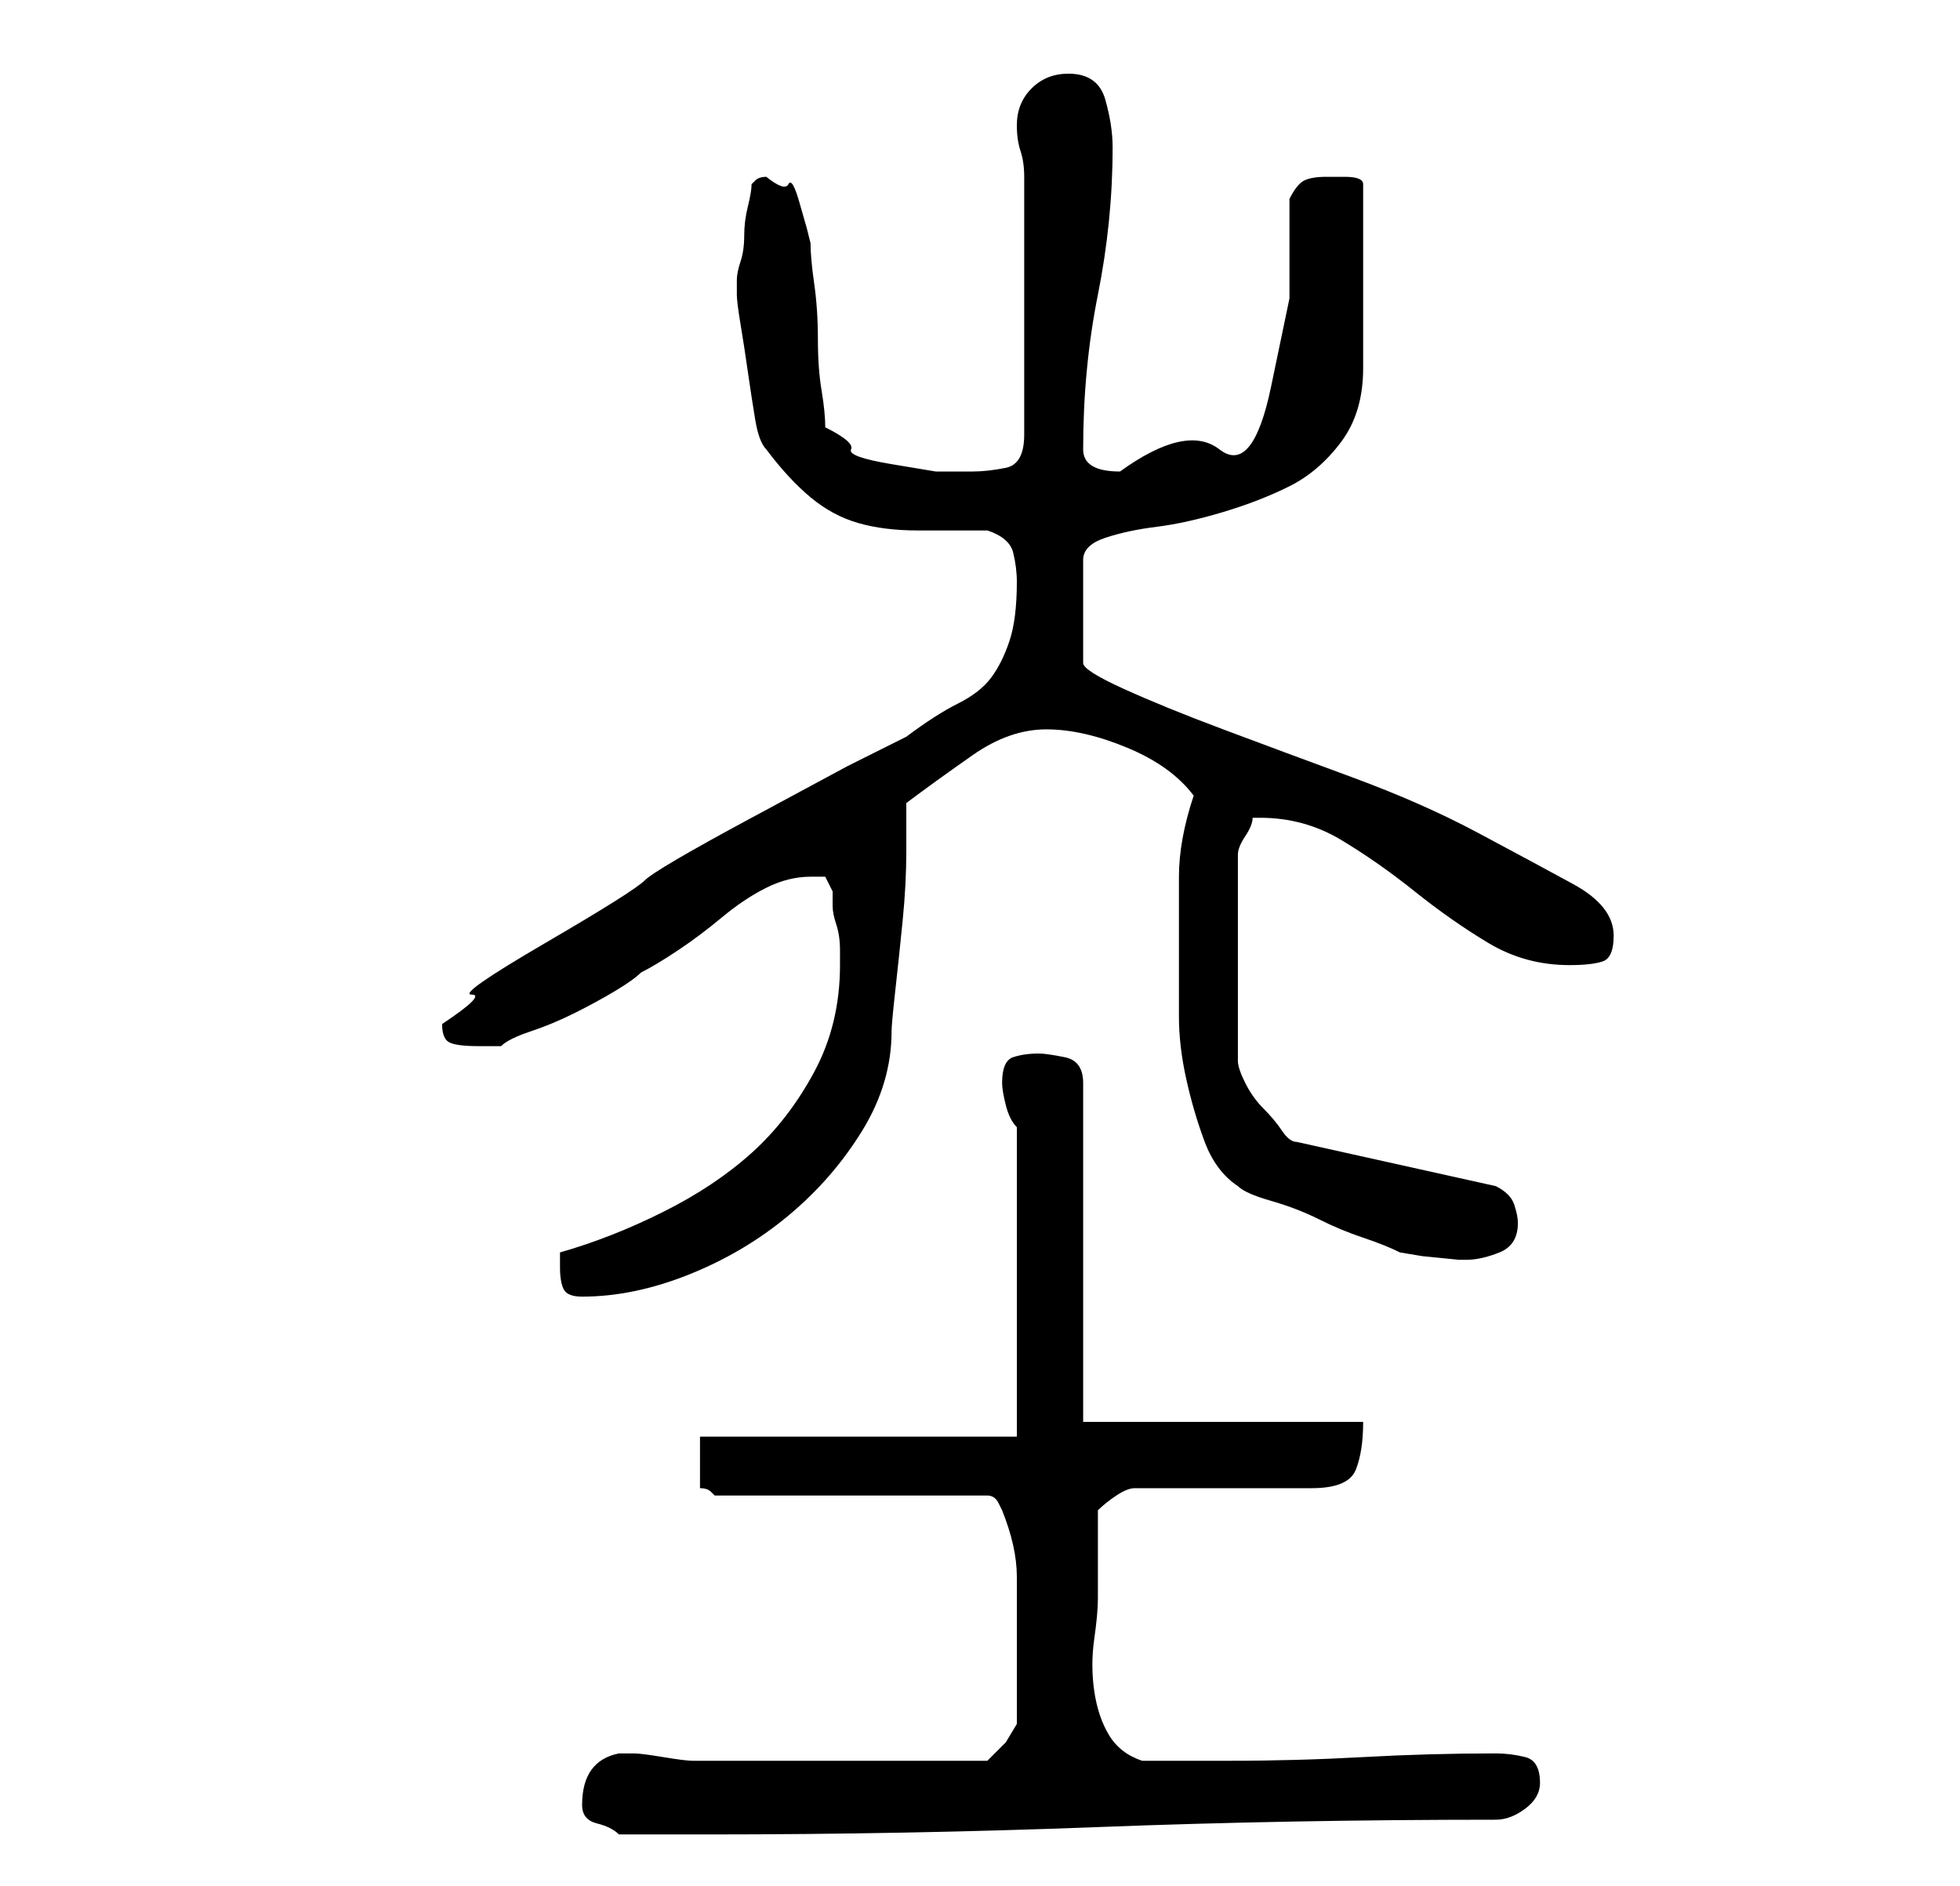 <?xml version="1.0" standalone="no"?>
<!DOCTYPE svg PUBLIC "-//W3C//DTD SVG 1.1//EN" "http://www.w3.org/Graphics/SVG/1.1/DTD/svg11.dtd" >
<svg xmlns="http://www.w3.org/2000/svg" xmlns:xlink="http://www.w3.org/1999/xlink" version="1.1" viewBox="-10 0 266 256">
   <path fill="currentColor"
d="M69 245q0 2 2 2.5t3 1.5h12q27 0 53 -1t54 -1q2 0 4 -1.5t2 -3.5q0 -3 -2 -3.5t-4 -0.5q-9 0 -18 0.5t-18 0.5h-12q-3 -1 -4.5 -3.5t-2 -6t0 -7t0.5 -5.5v-12q1 -1 2.5 -2t2.5 -1h24q5 0 6 -2.5t1 -6.5h-38v-46q0 -3 -2.5 -3.5t-3.5 -0.5q-2 0 -3.5 0.5t-1.5 3.5
q0 1 0.5 3t1.5 3v42h-43v3.5v3.5q1 0 1.5 0.5l0.5 0.5h37q1 0 1.5 1l0.5 1q2 5 2 9v9v11l-1.5 2.5t-2.5 2.5h-40q-1 0 -4 -0.5t-4 -0.5h-1h-1q-5 1 -5 7zM66 172q0 2 0.5 3t2.5 1q7 0 14.5 -3t13.5 -8t10 -11.5t4 -13.5q0 -1 0.5 -5.5t1 -9.5t0.5 -9.5v-6.5q4 -3 9 -6.5
t10 -3.5t11 2.5t9 6.5q-2 6 -2 11v11v8q0 4 1 8.5t2.5 8.5t4.5 6q1 1 4.5 2t6.5 2.5t6 2.5t5 2l3 0.5t5 0.5h1q2 0 4.5 -1t2.5 -4q0 -1 -0.5 -2.5t-2.5 -2.5l-27 -6q-1 0 -2 -1.5t-2.5 -3t-2.5 -3.5t-1 -3v-28q0 -1 1 -2.5t1 -2.5h1q6 0 11 3t10 7t10 7t11 3q3 0 4.5 -0.5
t1.5 -3.5q0 -4 -5.5 -7t-13 -7t-17 -7.5t-17.5 -6.5t-13.5 -5.5t-5.5 -3.5v-14q0 -2 3 -3t7 -1.5t9 -2t9 -3.5t7 -6t3 -10v-25q0 -1 -2.5 -1h-2.5q-2 0 -3 0.5t-2 2.5v13.5t-2.5 12t-7 8.5t-13.5 3q-5 0 -5 -3q0 -11 2 -21t2 -20q0 -3 -1 -6.5t-5 -3.5q-3 0 -5 2t-2 5
q0 2 0.5 3.5t0.5 3.5v35q0 4 -2.5 4.5t-4.5 0.5h-5t-6 -1t-5.5 -2t-3.5 -3q0 -2 -0.5 -5t-0.5 -7t-0.5 -7.5t-0.5 -5.5l-0.5 -2t-1 -3.5t-1.5 -2.5t-3 -1v0q-1 0 -1.5 0.5l-0.5 0.5q0 1 -0.5 3t-0.5 4t-0.5 3.5t-0.5 2.5v1v0v1q0 1 0.5 4t1 6.5t1 6.5t1.5 4q3 4 6 6.5
t6.5 3.5t8 1h9.5q3 1 3.5 3t0.5 4q0 5 -1 8t-2.5 5t-4.5 3.5t-7 4.5l-8 4t-13 7t-14.5 8.5t-13.5 8.5t-10 7t-4 4q0 2 1 2.5t4 0.5h3q1 -1 4 -2t6 -2.5t5.5 -3t3.5 -2.5q2 -1 5 -3t6 -4.5t6 -4t6 -1.5h2t1 2v2q0 1 0.5 2.5t0.5 3.5v2q0 8 -3.5 14.5t-8.5 11t-12 8t-14 5.5v2
z" />
</svg>

